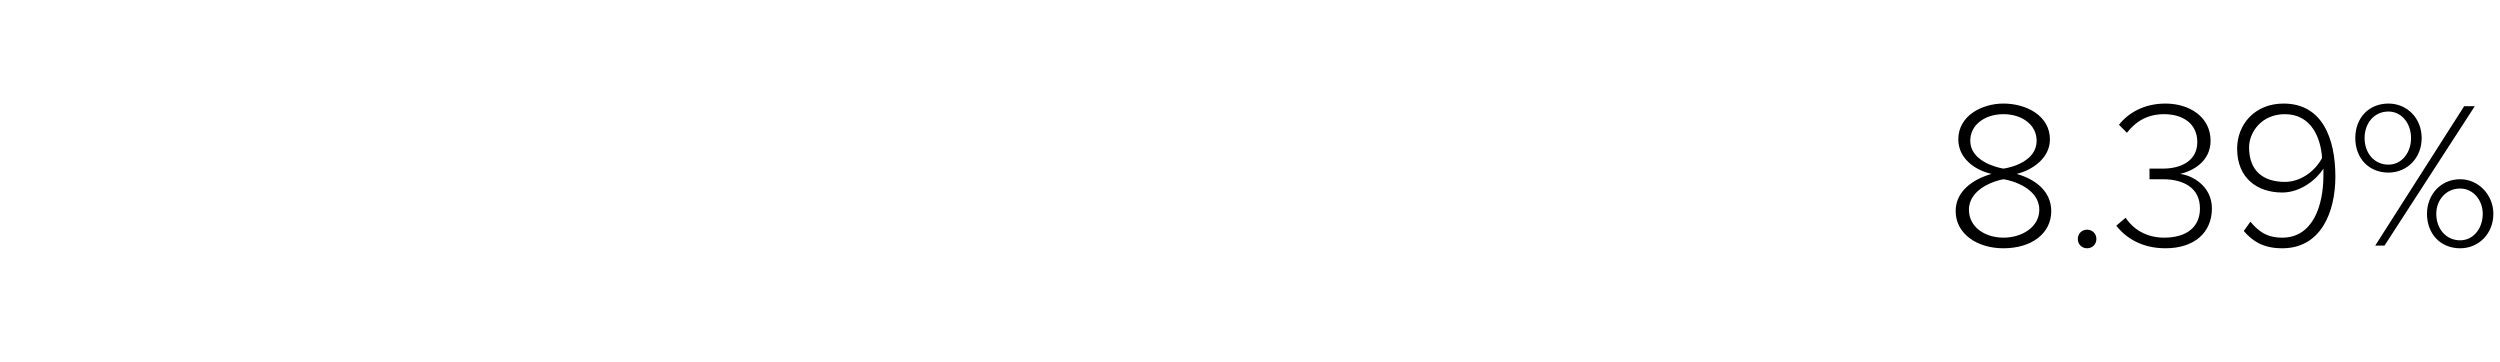 <?xml version="1.0" standalone="no"?><!DOCTYPE svg PUBLIC "-//W3C//DTD SVG 1.1//EN" "http://www.w3.org/Graphics/SVG/1.1/DTD/svg11.dtd"><svg xmlns="http://www.w3.org/2000/svg" version="1.1" width="188.3px" height="27.3px" viewBox="0 -6 188.3 27.3" style="top:-6px"><desc>8 39%</desc><defs/><g id="Polygon101919"><path d="m150 7.1c-1.3-.3-2.5-1.2-2.5-2.6c0-1.8 1.8-2.7 3.4-2.7c1.7 0 3.5.9 3.5 2.7c0 1.4-1.3 2.3-2.5 2.6c1.4.4 2.6 1.3 2.6 2.8c0 1.7-1.5 2.8-3.6 2.8c-2 0-3.6-1.1-3.6-2.8c0-1.5 1.3-2.4 2.7-2.8zm.9-4.5c-1.4 0-2.5.8-2.5 2c0 1.5 1.9 2 2.5 2.1c.7-.1 2.5-.6 2.5-2.1c0-1.2-1.1-2-2.5-2zm0 4.9c-.6.1-2.6.7-2.6 2.3c0 1.3 1.2 2.1 2.6 2.1c1.4 0 2.7-.8 2.7-2.1c0-1.6-2-2.2-2.7-2.3zm6.3 3.8c.4 0 .7.3.7.7c0 .4-.3.7-.7.7c-.4 0-.7-.3-.7-.7c0-.4.3-.7.7-.7zm2.9-.9c.6.9 1.6 1.5 2.9 1.5c1.7 0 2.7-.8 2.7-2.2c0-1.6-1.3-2.2-2.8-2.2h-1v-.8h1c1.4 0 2.6-.6 2.6-2c0-1.4-1.1-2.1-2.5-2.1c-1.2 0-2.1.5-2.8 1.4l-.6-.6c.7-.9 1.9-1.6 3.5-1.6c1.8 0 3.4 1 3.4 2.8c0 1.6-1.4 2.3-2.3 2.5c.9.1 2.4.9 2.4 2.6c0 1.8-1.3 3-3.5 3c-1.8 0-3-.8-3.7-1.7l.7-.6zm9.4.3c.6.7 1.2 1.2 2.4 1.2c2.3 0 3.1-2.4 3.1-4.7v-.5c-.5.8-1.7 1.8-3.1 1.8c-1.9 0-3.4-1.1-3.4-3.3c0-1.8 1.3-3.4 3.5-3.4c2.9 0 3.9 2.6 3.9 5.5c0 2.7-1.1 5.4-4 5.4c-1.4 0-2.2-.5-2.9-1.3l.5-.7zm2.6-8.1c-1.8 0-2.7 1.4-2.7 2.5c0 1.8 1.1 2.6 2.7 2.6c1.1 0 2.2-.7 2.8-1.8c-.1-1.5-.8-3.3-2.8-3.3zm7.8-.8c1.4 0 2.5 1.1 2.5 2.6c0 1.5-1.1 2.6-2.5 2.6c-1.5 0-2.5-1.1-2.5-2.6c0-1.5 1-2.6 2.5-2.6zm5.7.2h.8l-6.8 10.5h-.7L185.6 2zm-5.7.4c-1.1 0-1.8.9-1.8 2c0 1.1.7 2 1.8 2c1 0 1.7-.9 1.7-2c0-1.1-.7-2-1.7-2zm5.4 5.1c1.4 0 2.5 1.2 2.5 2.6c0 1.5-1.1 2.6-2.5 2.6c-1.5 0-2.5-1.1-2.5-2.6c0-1.4 1-2.6 2.5-2.6zm0 .7c-1.1 0-1.8.9-1.8 1.9c0 1.1.7 2 1.8 2c1 0 1.7-.9 1.7-2c0-1-.7-1.9-1.7-1.9z" stroke="none" fill="#000"/></g></svg>